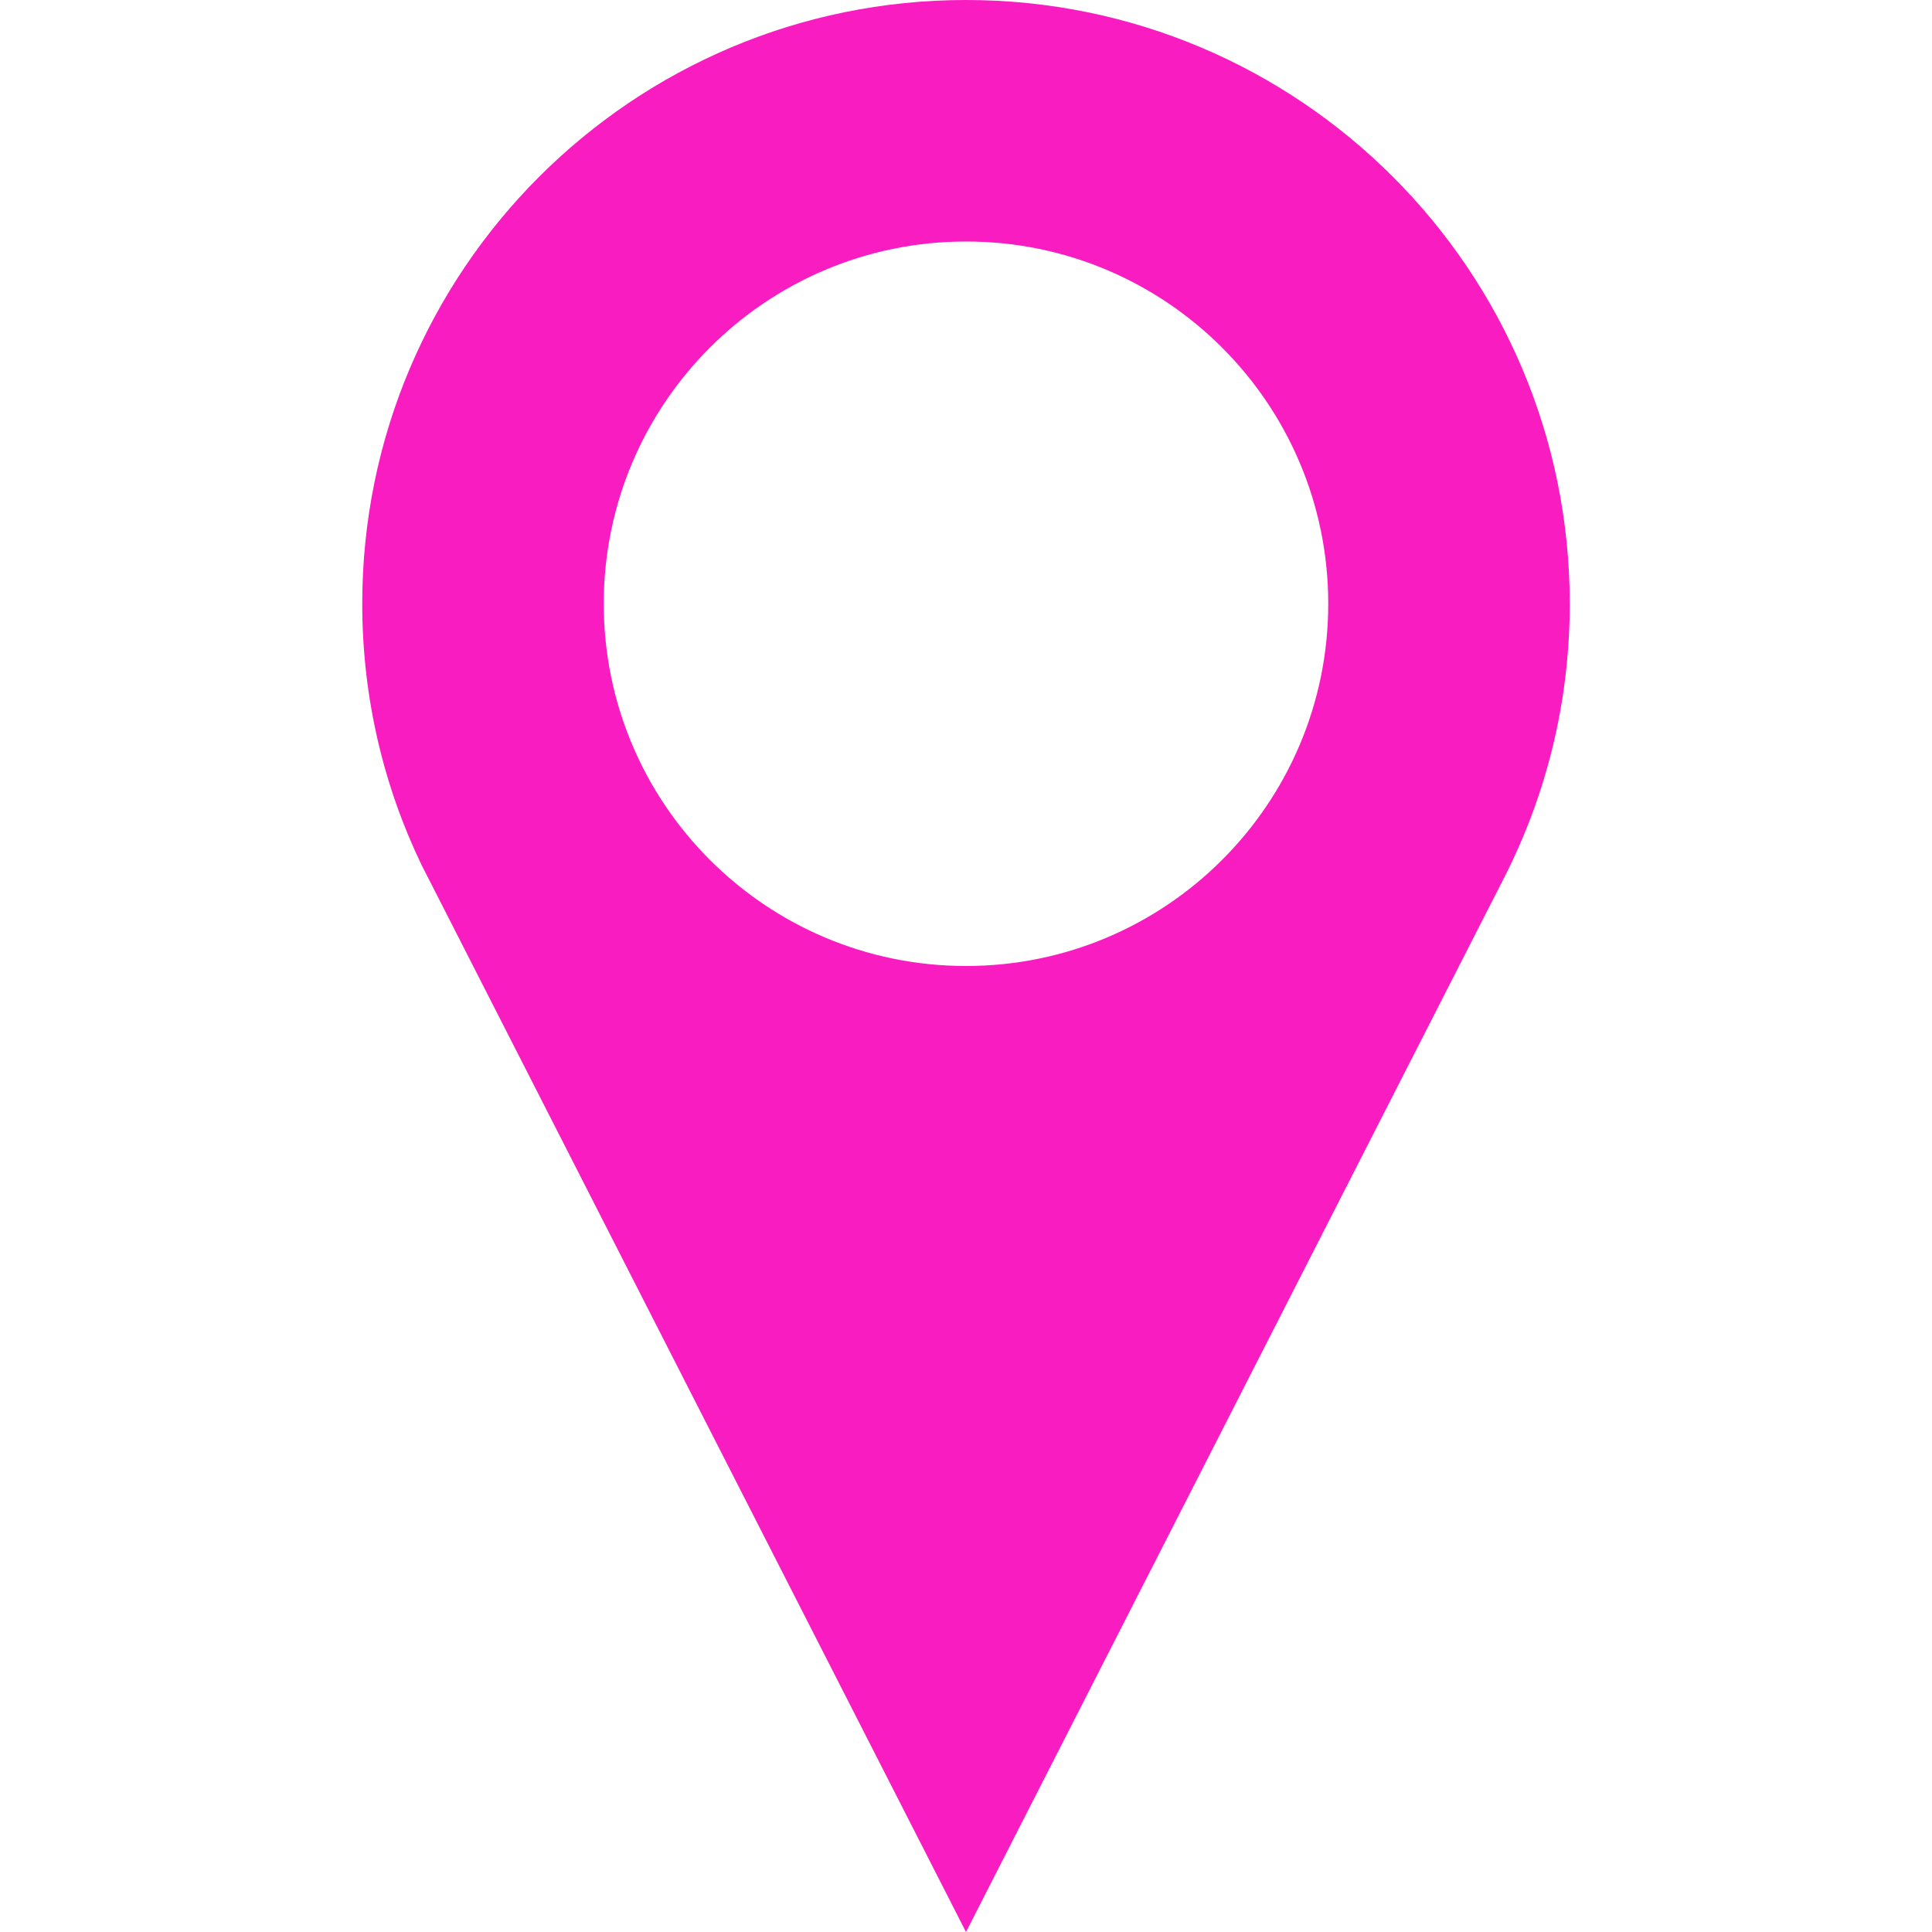 <?xml version="1.0" encoding="iso-8859-1"?>
<!-- Generator: Adobe Illustrator 16.0.0, SVG Export Plug-In . SVG Version: 6.00 Build 0)  -->
<!DOCTYPE svg PUBLIC "-//W3C//DTD SVG 1.1//EN" "http://www.w3.org/Graphics/SVG/1.1/DTD/svg11.dtd">
<svg xmlns="http://www.w3.org/2000/svg" xmlns:xlink="http://www.w3.org/1999/xlink" version="1.1" id="Capa_1" x="0px" y="0px" width="512px" height="512px" viewBox="0 0 512 512" style="enable-background:new 0 0 512 512;" xml:space="preserve">
<g>
	<path d="M256,0C167.641,0,96,71.625,96,160c0,24.75,5.625,48.219,15.672,69.125C112.234,230.313,256,512,256,512l142.594-279.375   C409.719,210.844,416,186.156,416,160C416,71.625,344.375,0,256,0z M256,256c-53.016,0-96-43-96-96s42.984-96,96-96   c53,0,96,43,96,96S309,256,256,256z" fill="#f81cc1"/>
</g>
<g>
</g>
<g>
</g>
<g>
</g>
<g>
</g>
<g>
</g>
<g>
</g>
<g>
</g>
<g>
</g>
<g>
</g>
<g>
</g>
<g>
</g>
<g>
</g>
<g>
</g>
<g>
</g>
<g>
</g>
</svg>
